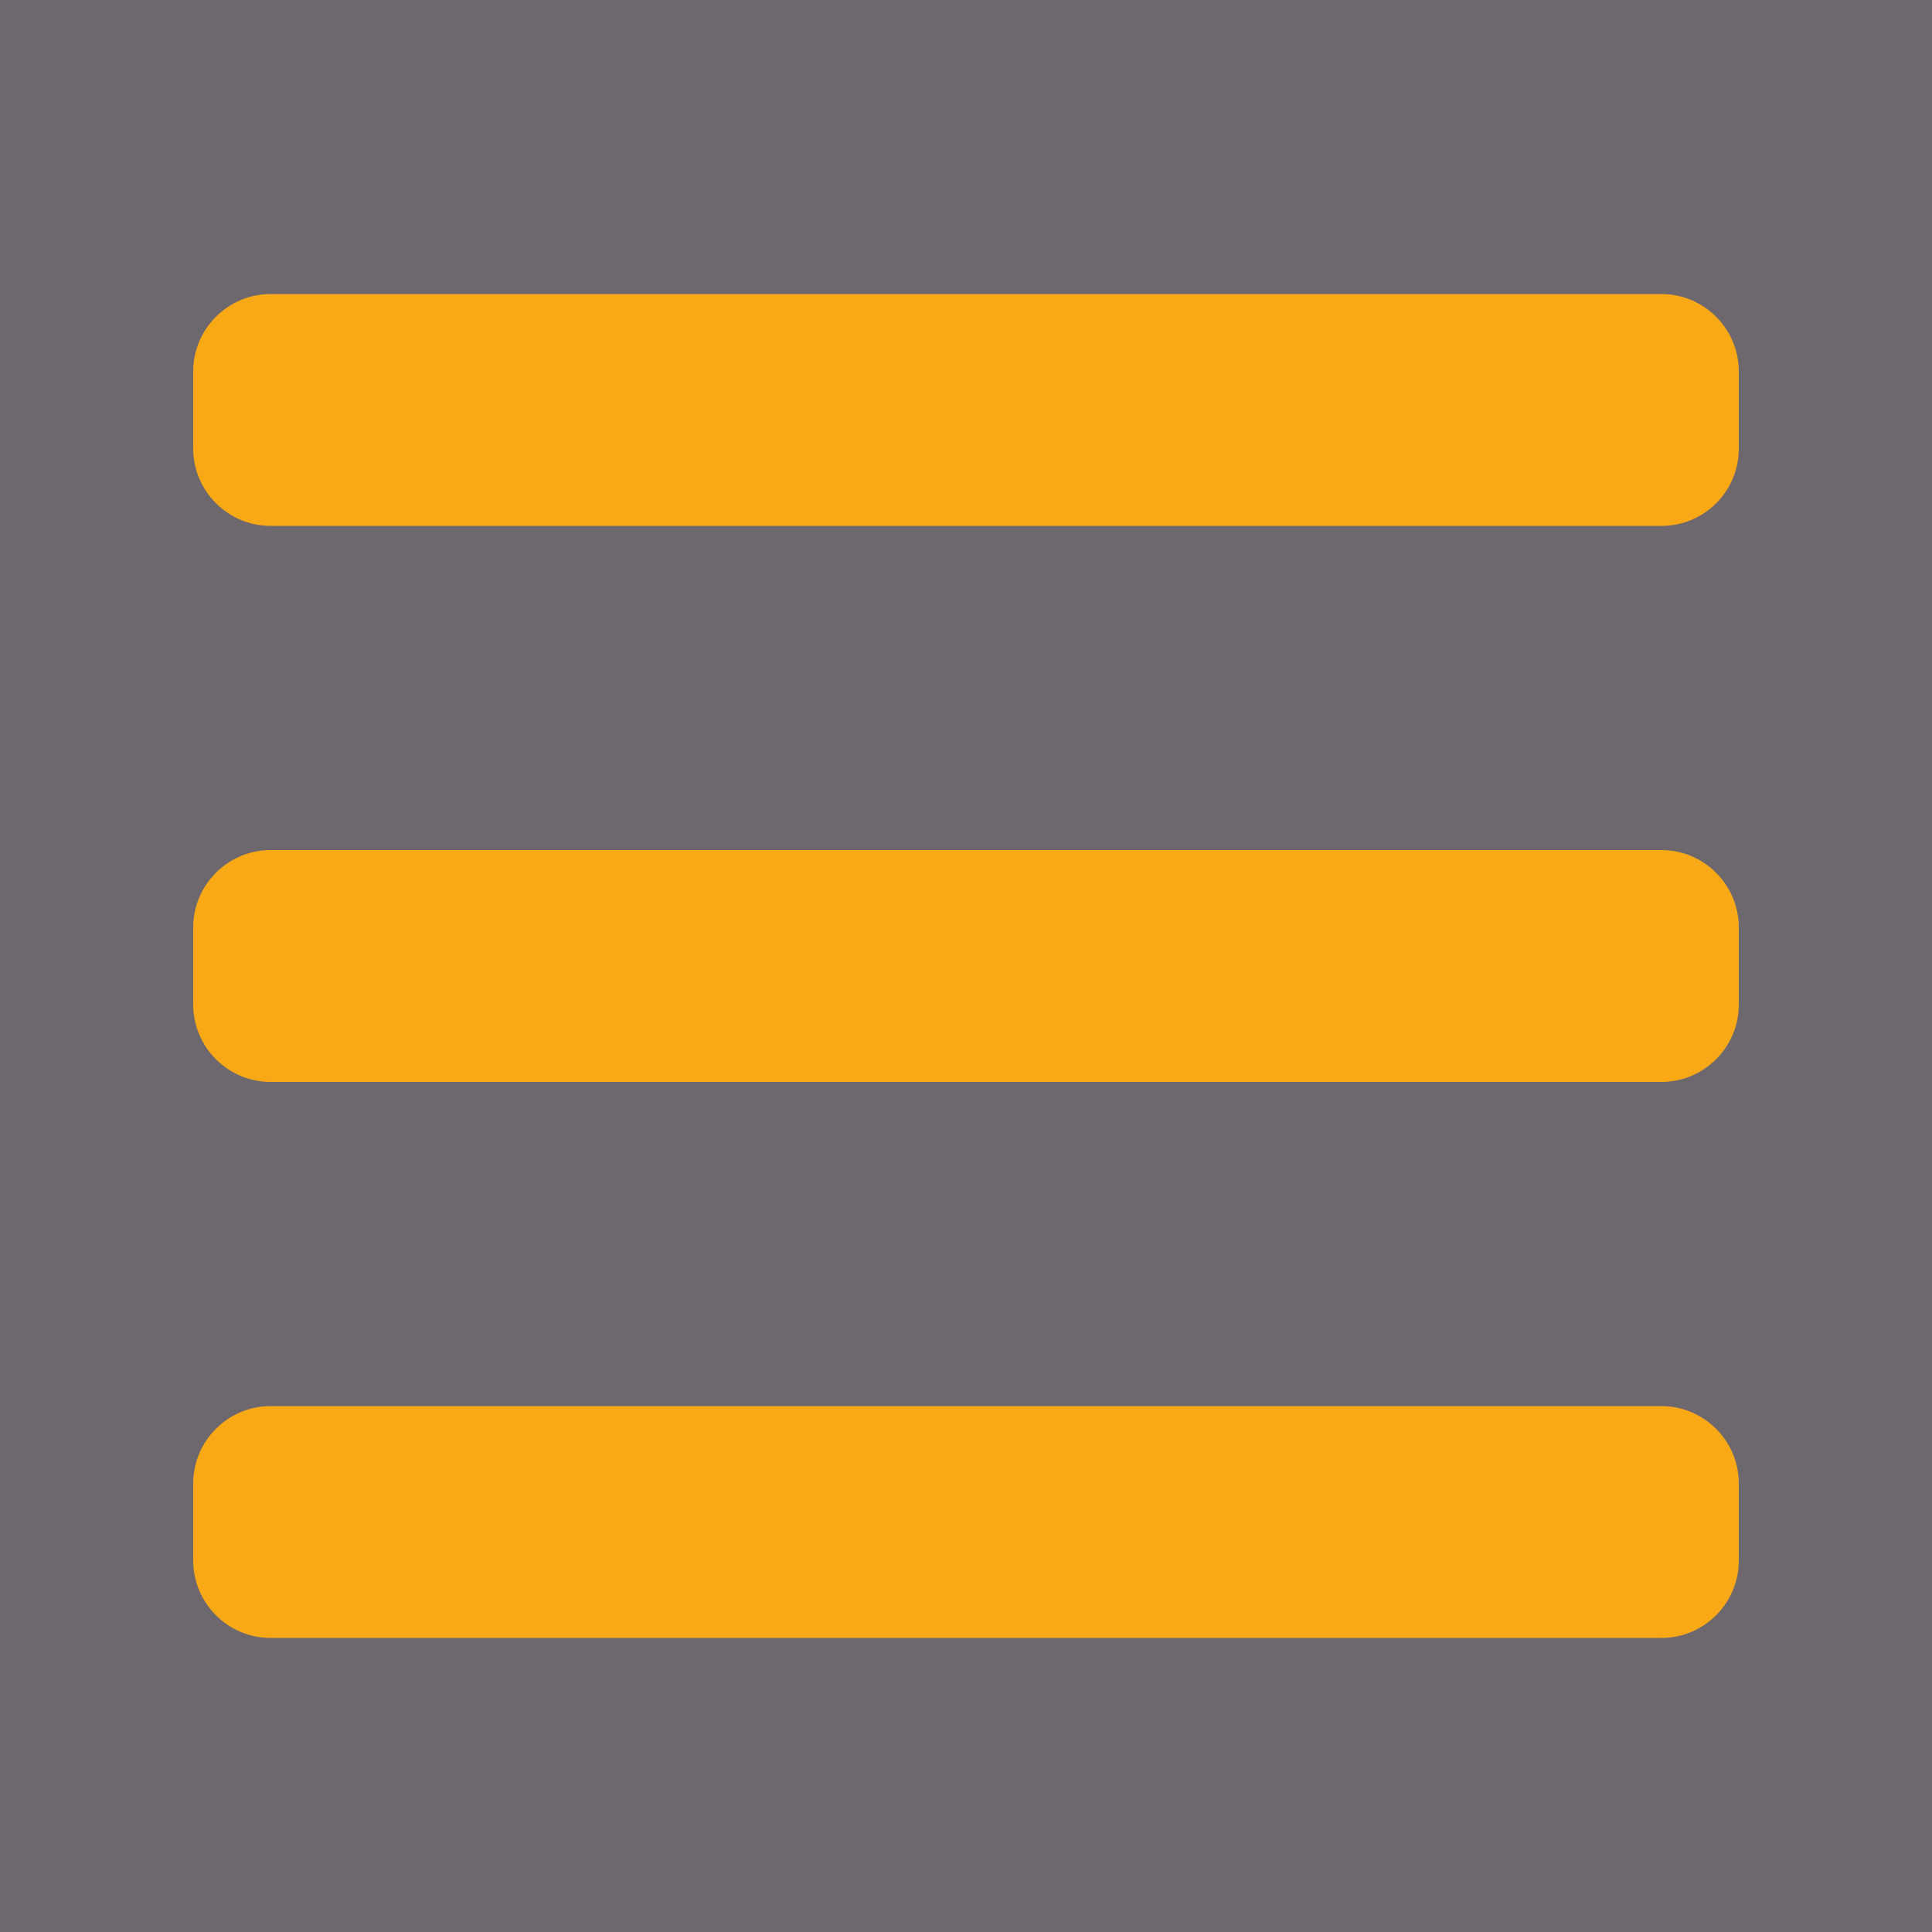 <?xml version="1.0" encoding="utf-8"?>
<!-- Generator: Adobe Illustrator 25.2.1, SVG Export Plug-In . SVG Version: 6.00 Build 0)  -->
<svg version="1.1" id="Layer_1" xmlns="http://www.w3.org/2000/svg" xmlns:xlink="http://www.w3.org/1999/xlink" x="0px" y="0px"
	 viewBox="0 0 50 50" style="enable-background:new 0 0 50 50;" xml:space="preserve">
<style type="text/css">
	.st0{fill:#6D676E;}
	.st1{fill:#FAA916;}
</style>
<g>
	<rect x="0" class="st0" width="50" height="50"/>
</g>
<g>
	<g>
		<path class="st1" d="M43,13.61H7c-1.1,0-2-0.9-2-2v-2c0-1.1,0.9-2,2-2h36c1.1,0,2,0.9,2,2v2C45,12.72,44.1,13.61,43,13.61z"/>
	</g>
	<g>
		<path class="st1" d="M43,28H7c-1.1,0-2-0.9-2-2v-2c0-1.1,0.9-2,2-2h36c1.1,0,2,0.9,2,2v2C45,27.1,44.1,28,43,28z"/>
	</g>
	<g>
		<path class="st1" d="M43,42.39H7c-1.1,0-2-0.9-2-2v-2c0-1.1,0.9-2,2-2h36c1.1,0,2,0.9,2,2v2C45,41.49,44.1,42.39,43,42.39z"/>
	</g>
</g>
</svg>
